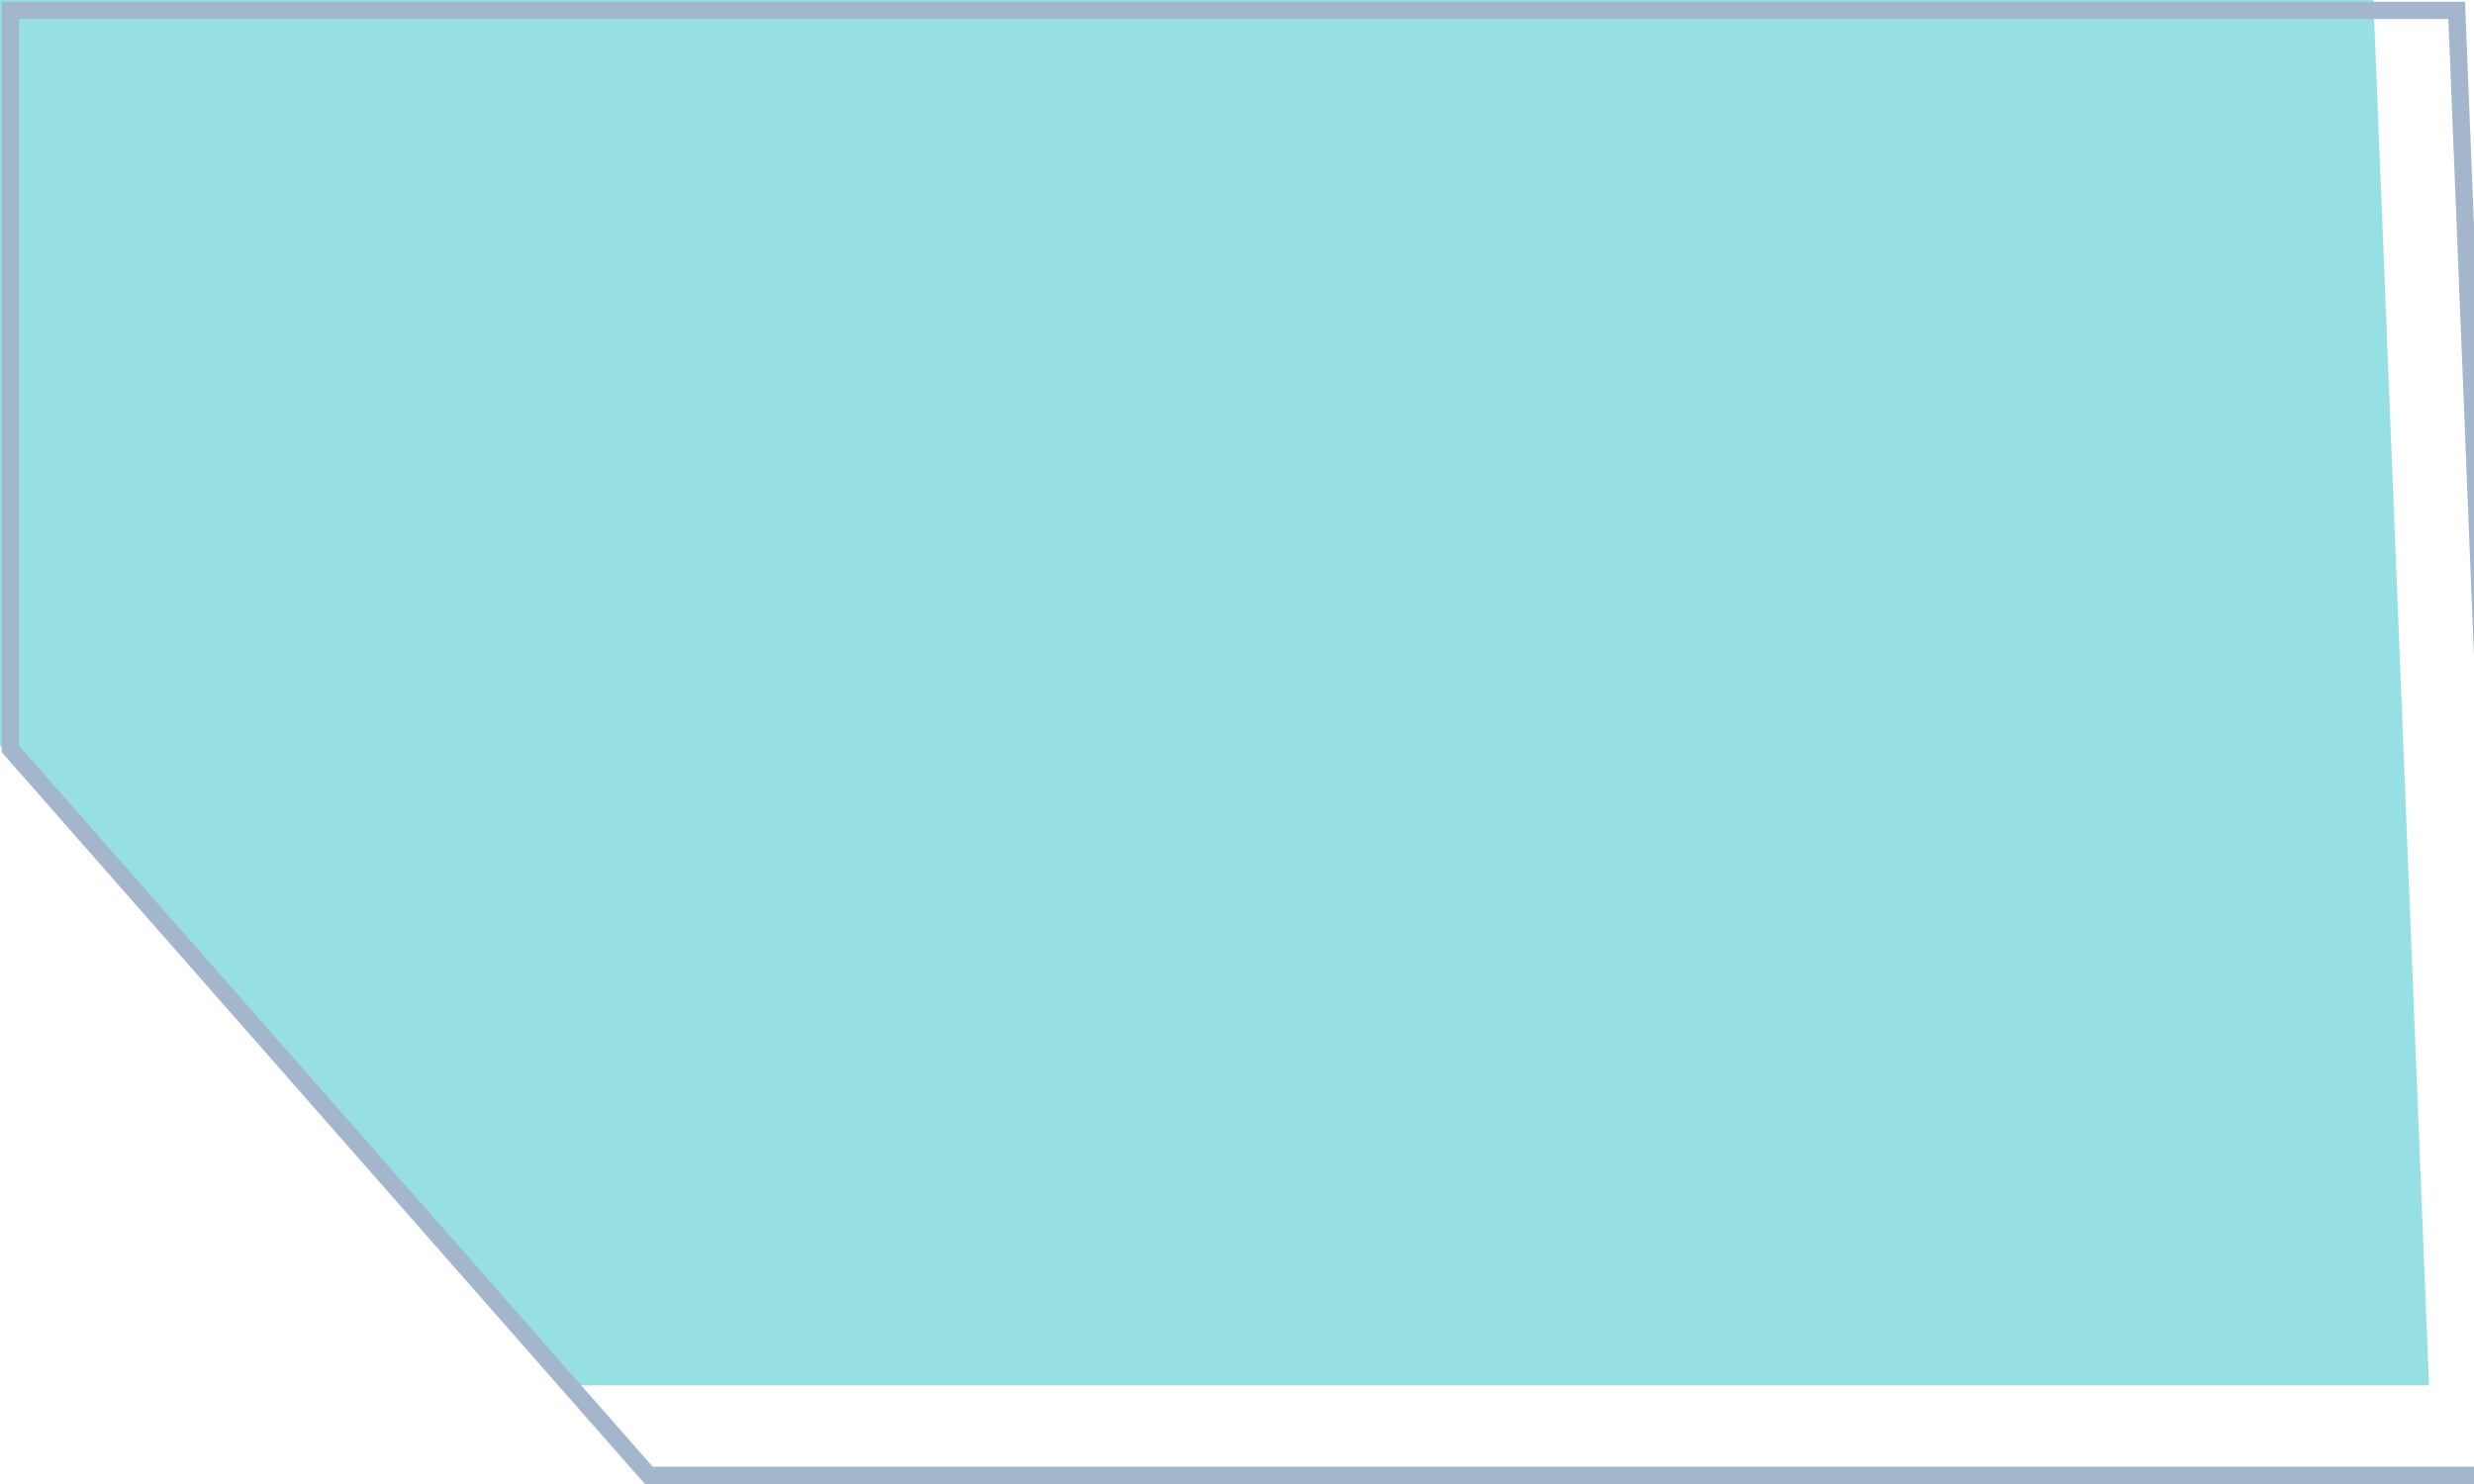 <svg width="715" height="429" viewBox="0 0 715 429" fill="none" xmlns="http://www.w3.org/2000/svg">
<g filter="url(#filter0_i_0_15)">
<path d="M3 216.5V3H710L727 426.5H187.5L3 216.5Z" fill="#96E0E3"/>
</g>
<path d="M3 216.5V3H710L727 426.5H187.5L3 216.5Z" stroke="#A4B6CC" stroke-width="5"/>
<defs>
<filter id="filter0_i_0_15" x="-24.5" y="-25.5" width="754.102" height="454.5" filterUnits="userSpaceOnUse" color-interpolation-filters="sRGB">
<feFlood flood-opacity="0" result="BackgroundImageFix"/>
<feBlend mode="normal" in="SourceGraphic" in2="BackgroundImageFix" result="shape"/>
<feColorMatrix in="SourceAlpha" type="matrix" values="0 0 0 0 0 0 0 0 0 0 0 0 0 0 0 0 0 0 127 0" result="hardAlpha"/>
<feOffset dx="-25" dy="-26"/>
<feGaussianBlur stdDeviation="28.25"/>
<feComposite in2="hardAlpha" operator="arithmetic" k2="-1" k3="1"/>
<feColorMatrix type="matrix" values="0 0 0 0 0 0 0 0 0 0 0 0 0 0 0 0 0 0 0.25 0"/>
<feBlend mode="normal" in2="shape" result="effect1_innerShadow_0_15"/>
</filter>
</defs>
</svg>
